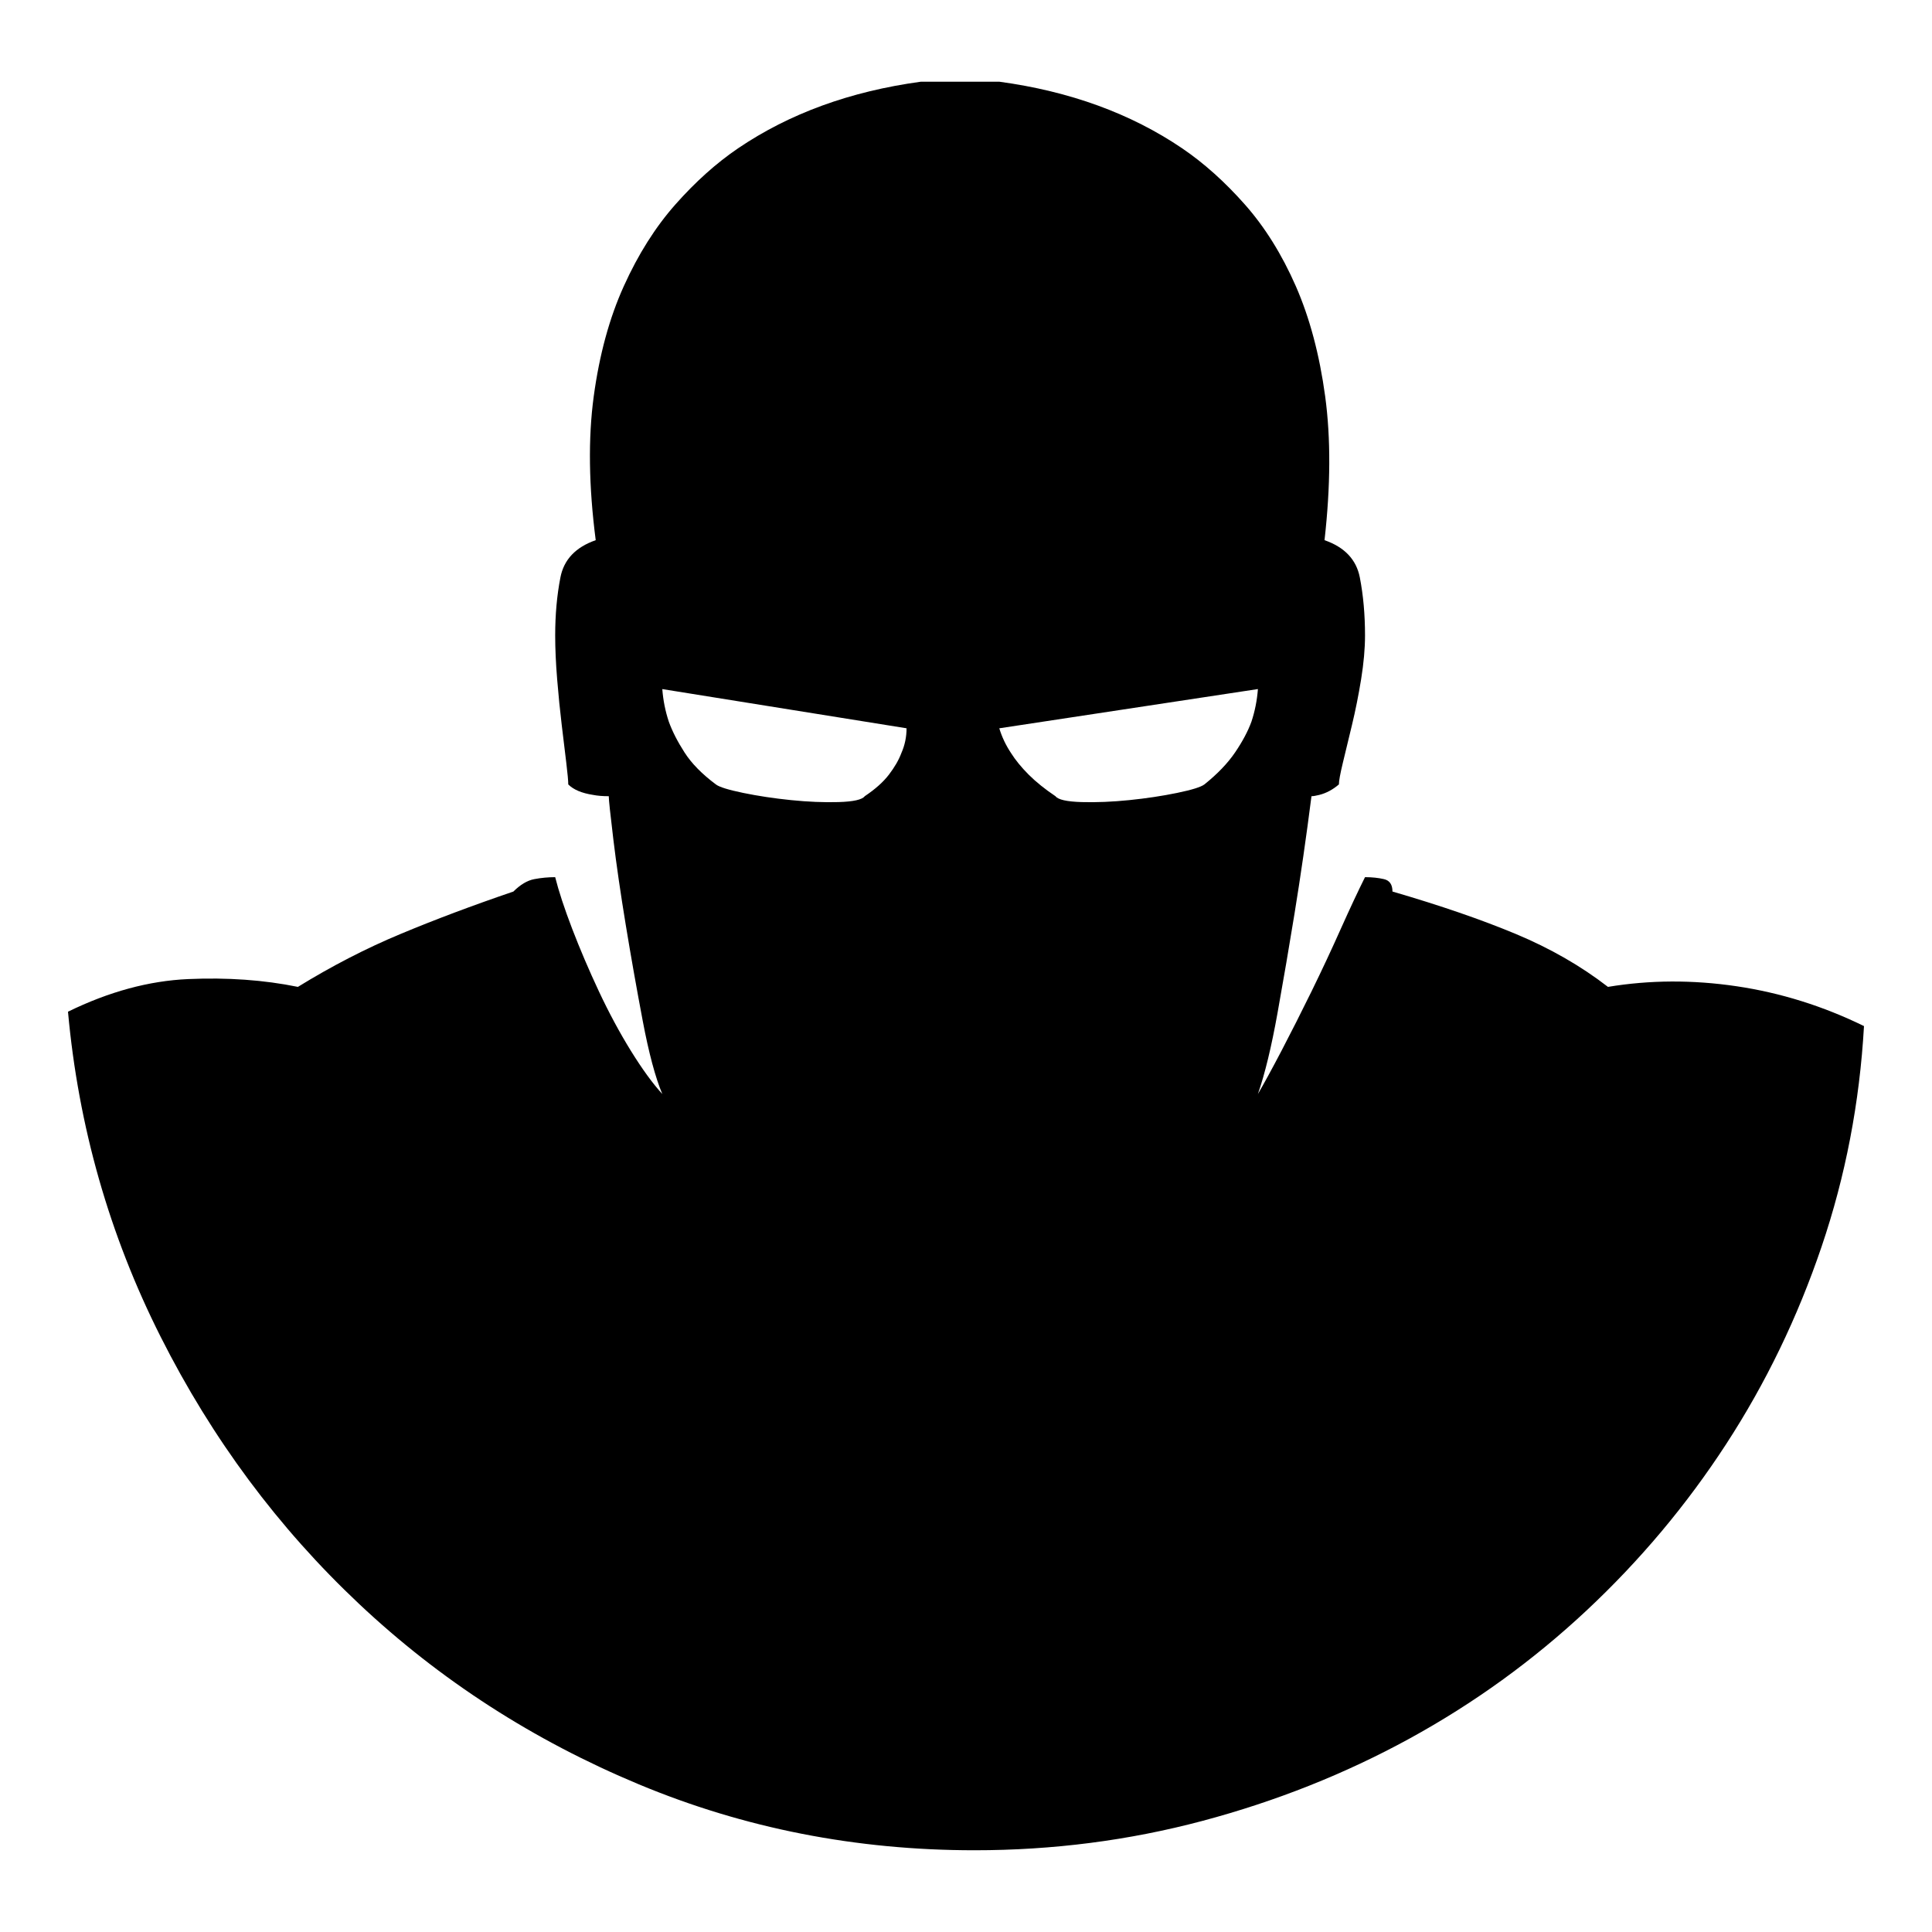 <svg xmlns="http://www.w3.org/2000/svg" viewBox="10 10 52 52">
  <path d="M36.229 59.8q-4.782 0-9.036-1.775t-7.523-4.851q-3.27-3.076-5.344-7.19-2.074-4.113-2.496-8.754 1.652-.808 3.234-.878 1.582-.07 2.954.21 1.37-.843 2.76-1.423 1.388-.58 3.04-1.143.282-.281.563-.334.281-.053.562-.053.141.563.457 1.389.317.826.721 1.688.404.86.861 1.6.457.737.844 1.16-.281-.669-.527-1.97-.246-1.3-.457-2.583-.211-1.284-.334-2.303-.123-1.02-.123-1.16-.246 0-.422-.035-.457-.07-.668-.282 0-.14-.053-.58l-.123-1.02q-.07-.58-.123-1.23-.053-.65-.053-1.178 0-.843.141-1.564.14-.72.95-1.002-.282-2.18-.054-3.867.229-1.688.81-2.97.58-1.284 1.388-2.198.808-.914 1.687-1.512 2.074-1.406 4.922-1.793h2.109q2.848.387 4.922 1.793.88.598 1.688 1.512.808.914 1.371 2.197.562 1.283.791 2.97.228 1.688-.018 3.868.809.281.95 1.002.14.72.14 1.564 0 .528-.105 1.178-.106.65-.246 1.23-.141.58-.246 1.02-.106.44-.106.58-.246.211-.527.282-.14.035-.211.035-.211 1.652-.457 3.164-.211 1.3-.457 2.672-.246 1.37-.528 2.18.247-.423.633-1.16.387-.74.809-1.6.422-.862.79-1.688.37-.826.651-1.389.281 0 .51.053.229.053.229.334 1.933.563 3.322 1.143 1.388.58 2.478 1.423 1.688-.28 3.463-.017 1.776.264 3.428 1.072-.176 3.094-1.143 5.942-.966 2.847-2.566 5.308-1.6 2.461-3.762 4.483-2.162 2.021-4.763 3.445-2.602 1.424-5.573 2.215-2.97.79-6.134.79Zm-8.403-31.253q.035.457.176.879.14.387.422.826.281.44.844.861.14.106.738.229.598.123 1.283.193.686.07 1.283.053.598-.018.703-.158.422-.282.65-.58.23-.3.335-.58.14-.317.14-.668l-6.574-1.055Zm9.07 1.055q.106.351.317.668.176.28.474.58.3.298.721.58.106.14.703.158.598.017 1.284-.053.685-.07 1.283-.193.597-.123.738-.229.527-.422.826-.861.299-.44.44-.826.14-.422.175-.88l-6.96 1.056Z"/>
</svg>
